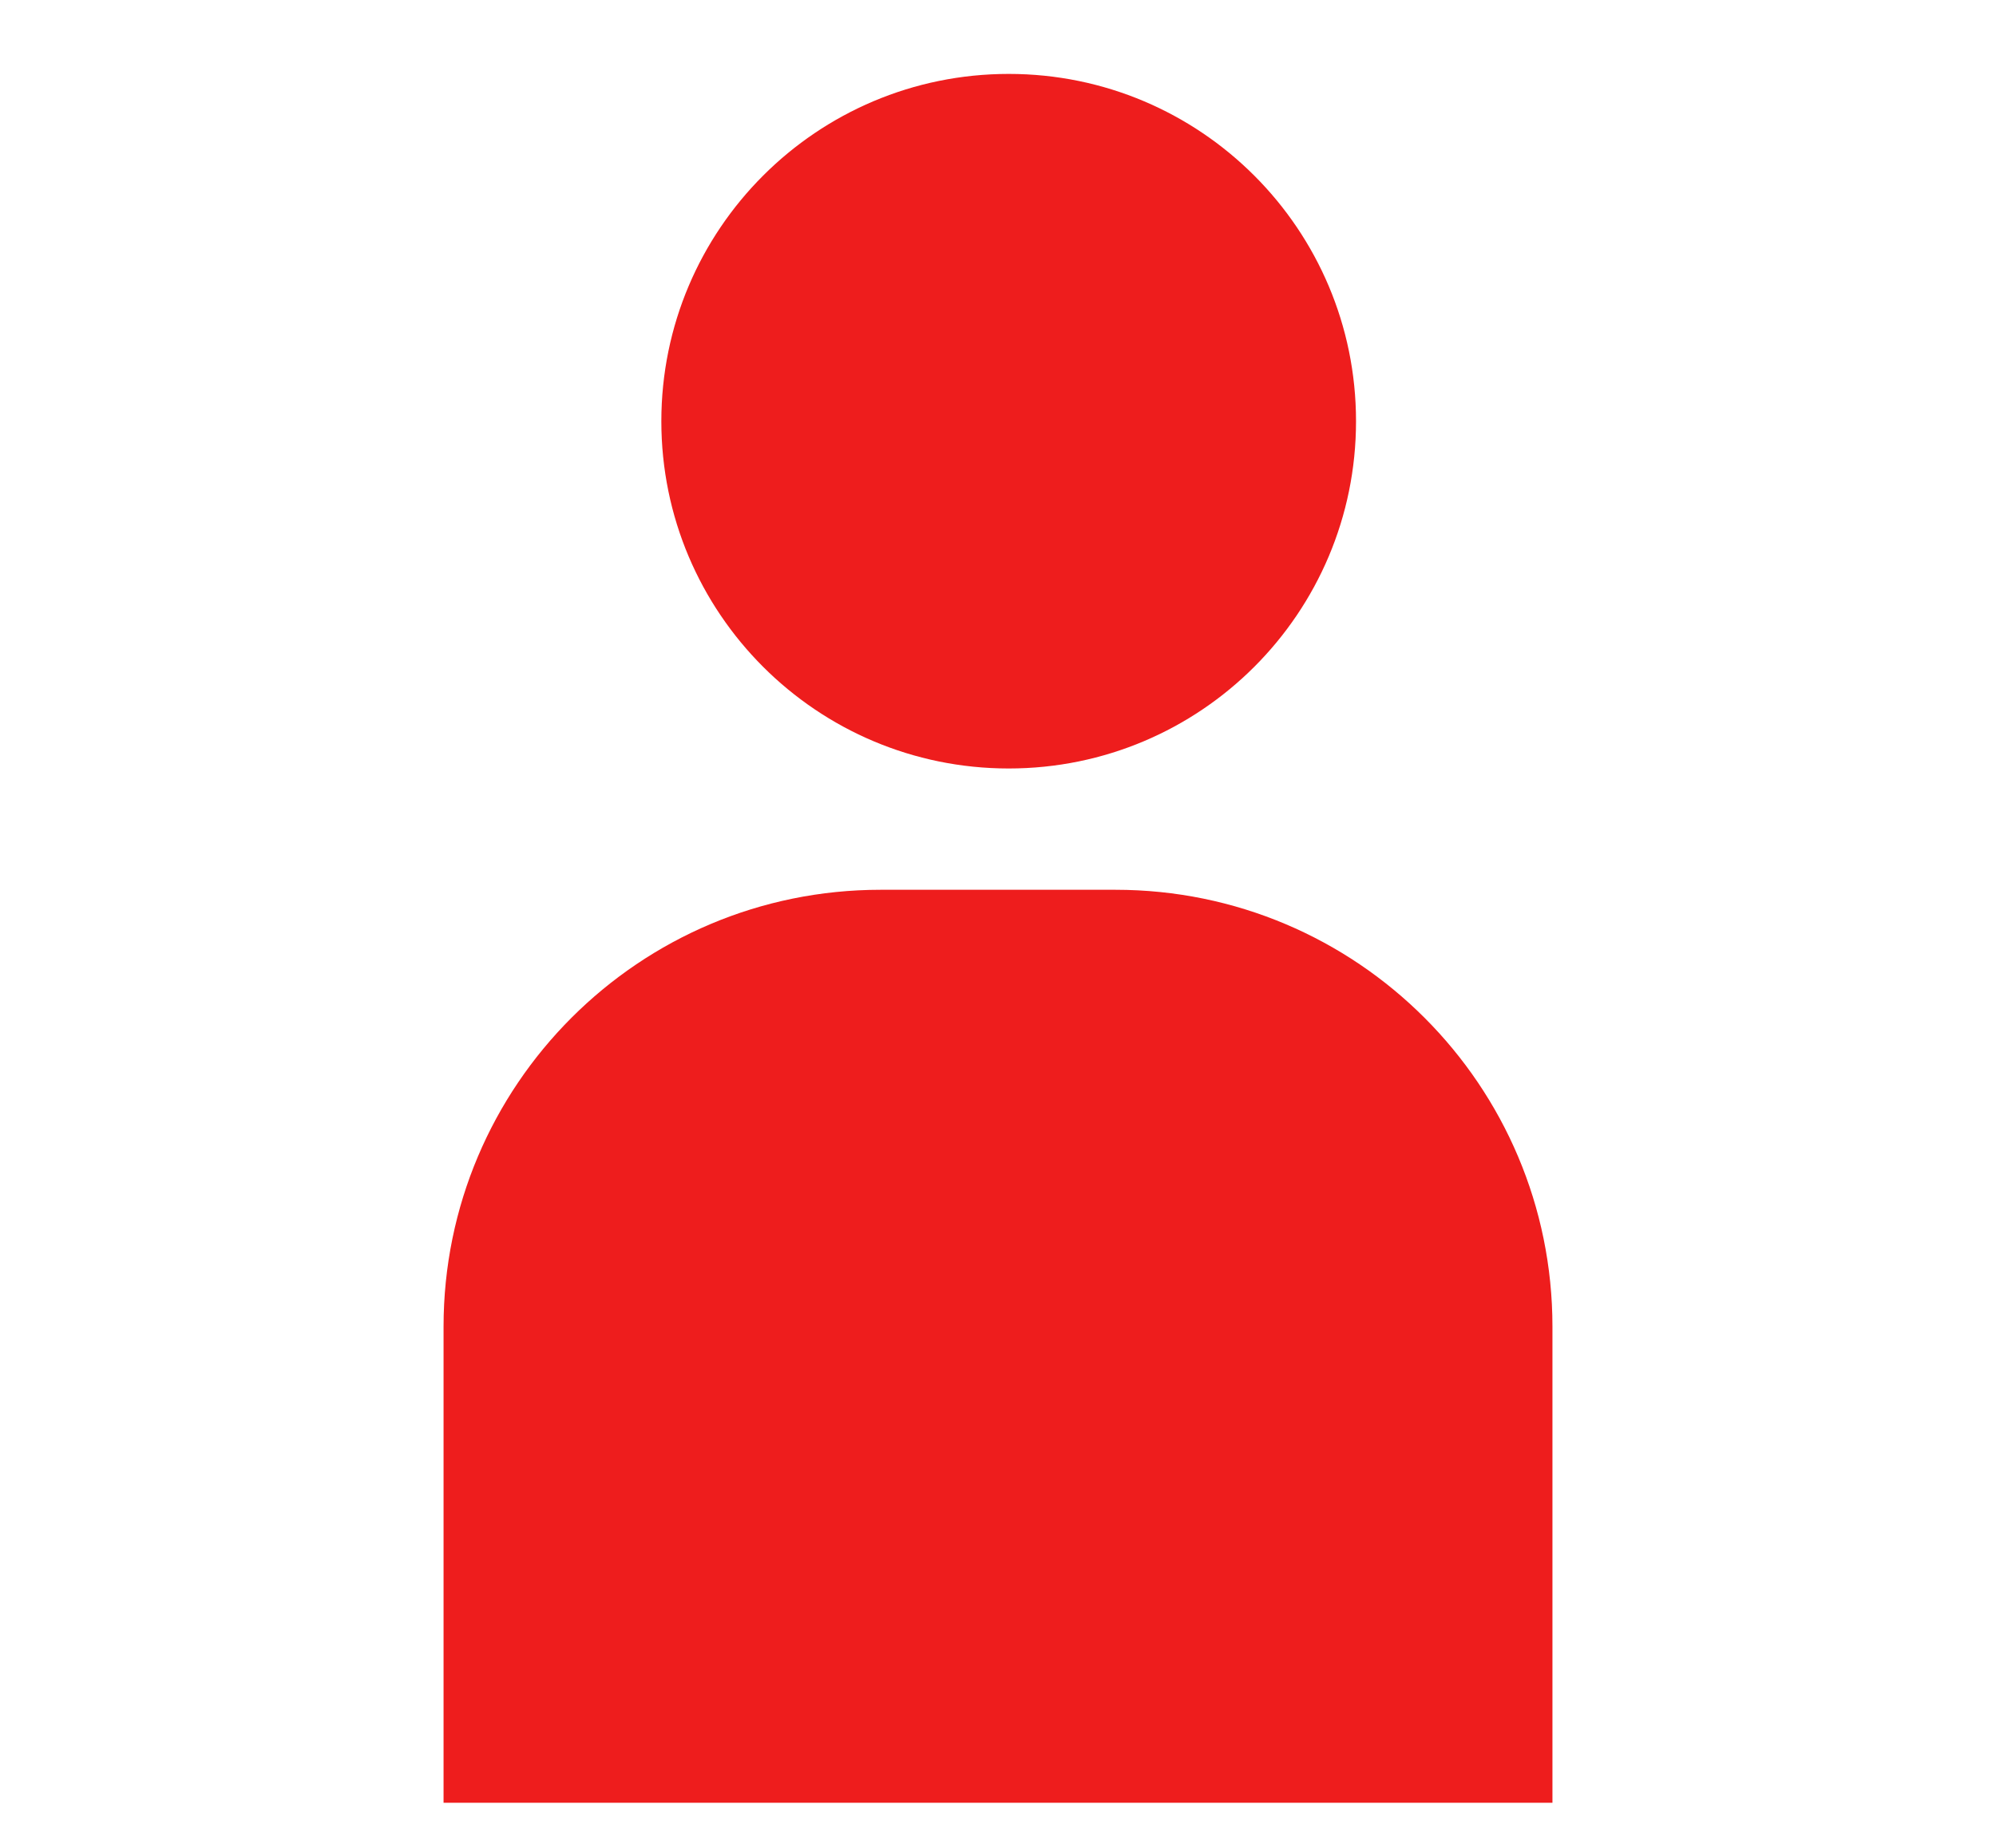 <svg width="27" height="25" viewBox="0 0 27 25" fill="none" xmlns="http://www.w3.org/2000/svg">
<path d="M13.645 10.397C16.24 10.397 18.343 8.294 18.343 5.699C18.343 3.104 16.24 1 13.645 1C11.05 1 8.946 3.104 8.946 5.699C8.946 8.294 11.05 10.397 13.645 10.397Z" fill="#EE1D1D"/>
<path d="M6 17.948C6 14.684 8.646 12.038 11.911 12.038H15.089C18.354 12.038 21 14.684 21 17.948V24.39H6V17.948Z" fill="#EE1D1D"/>
</svg>
